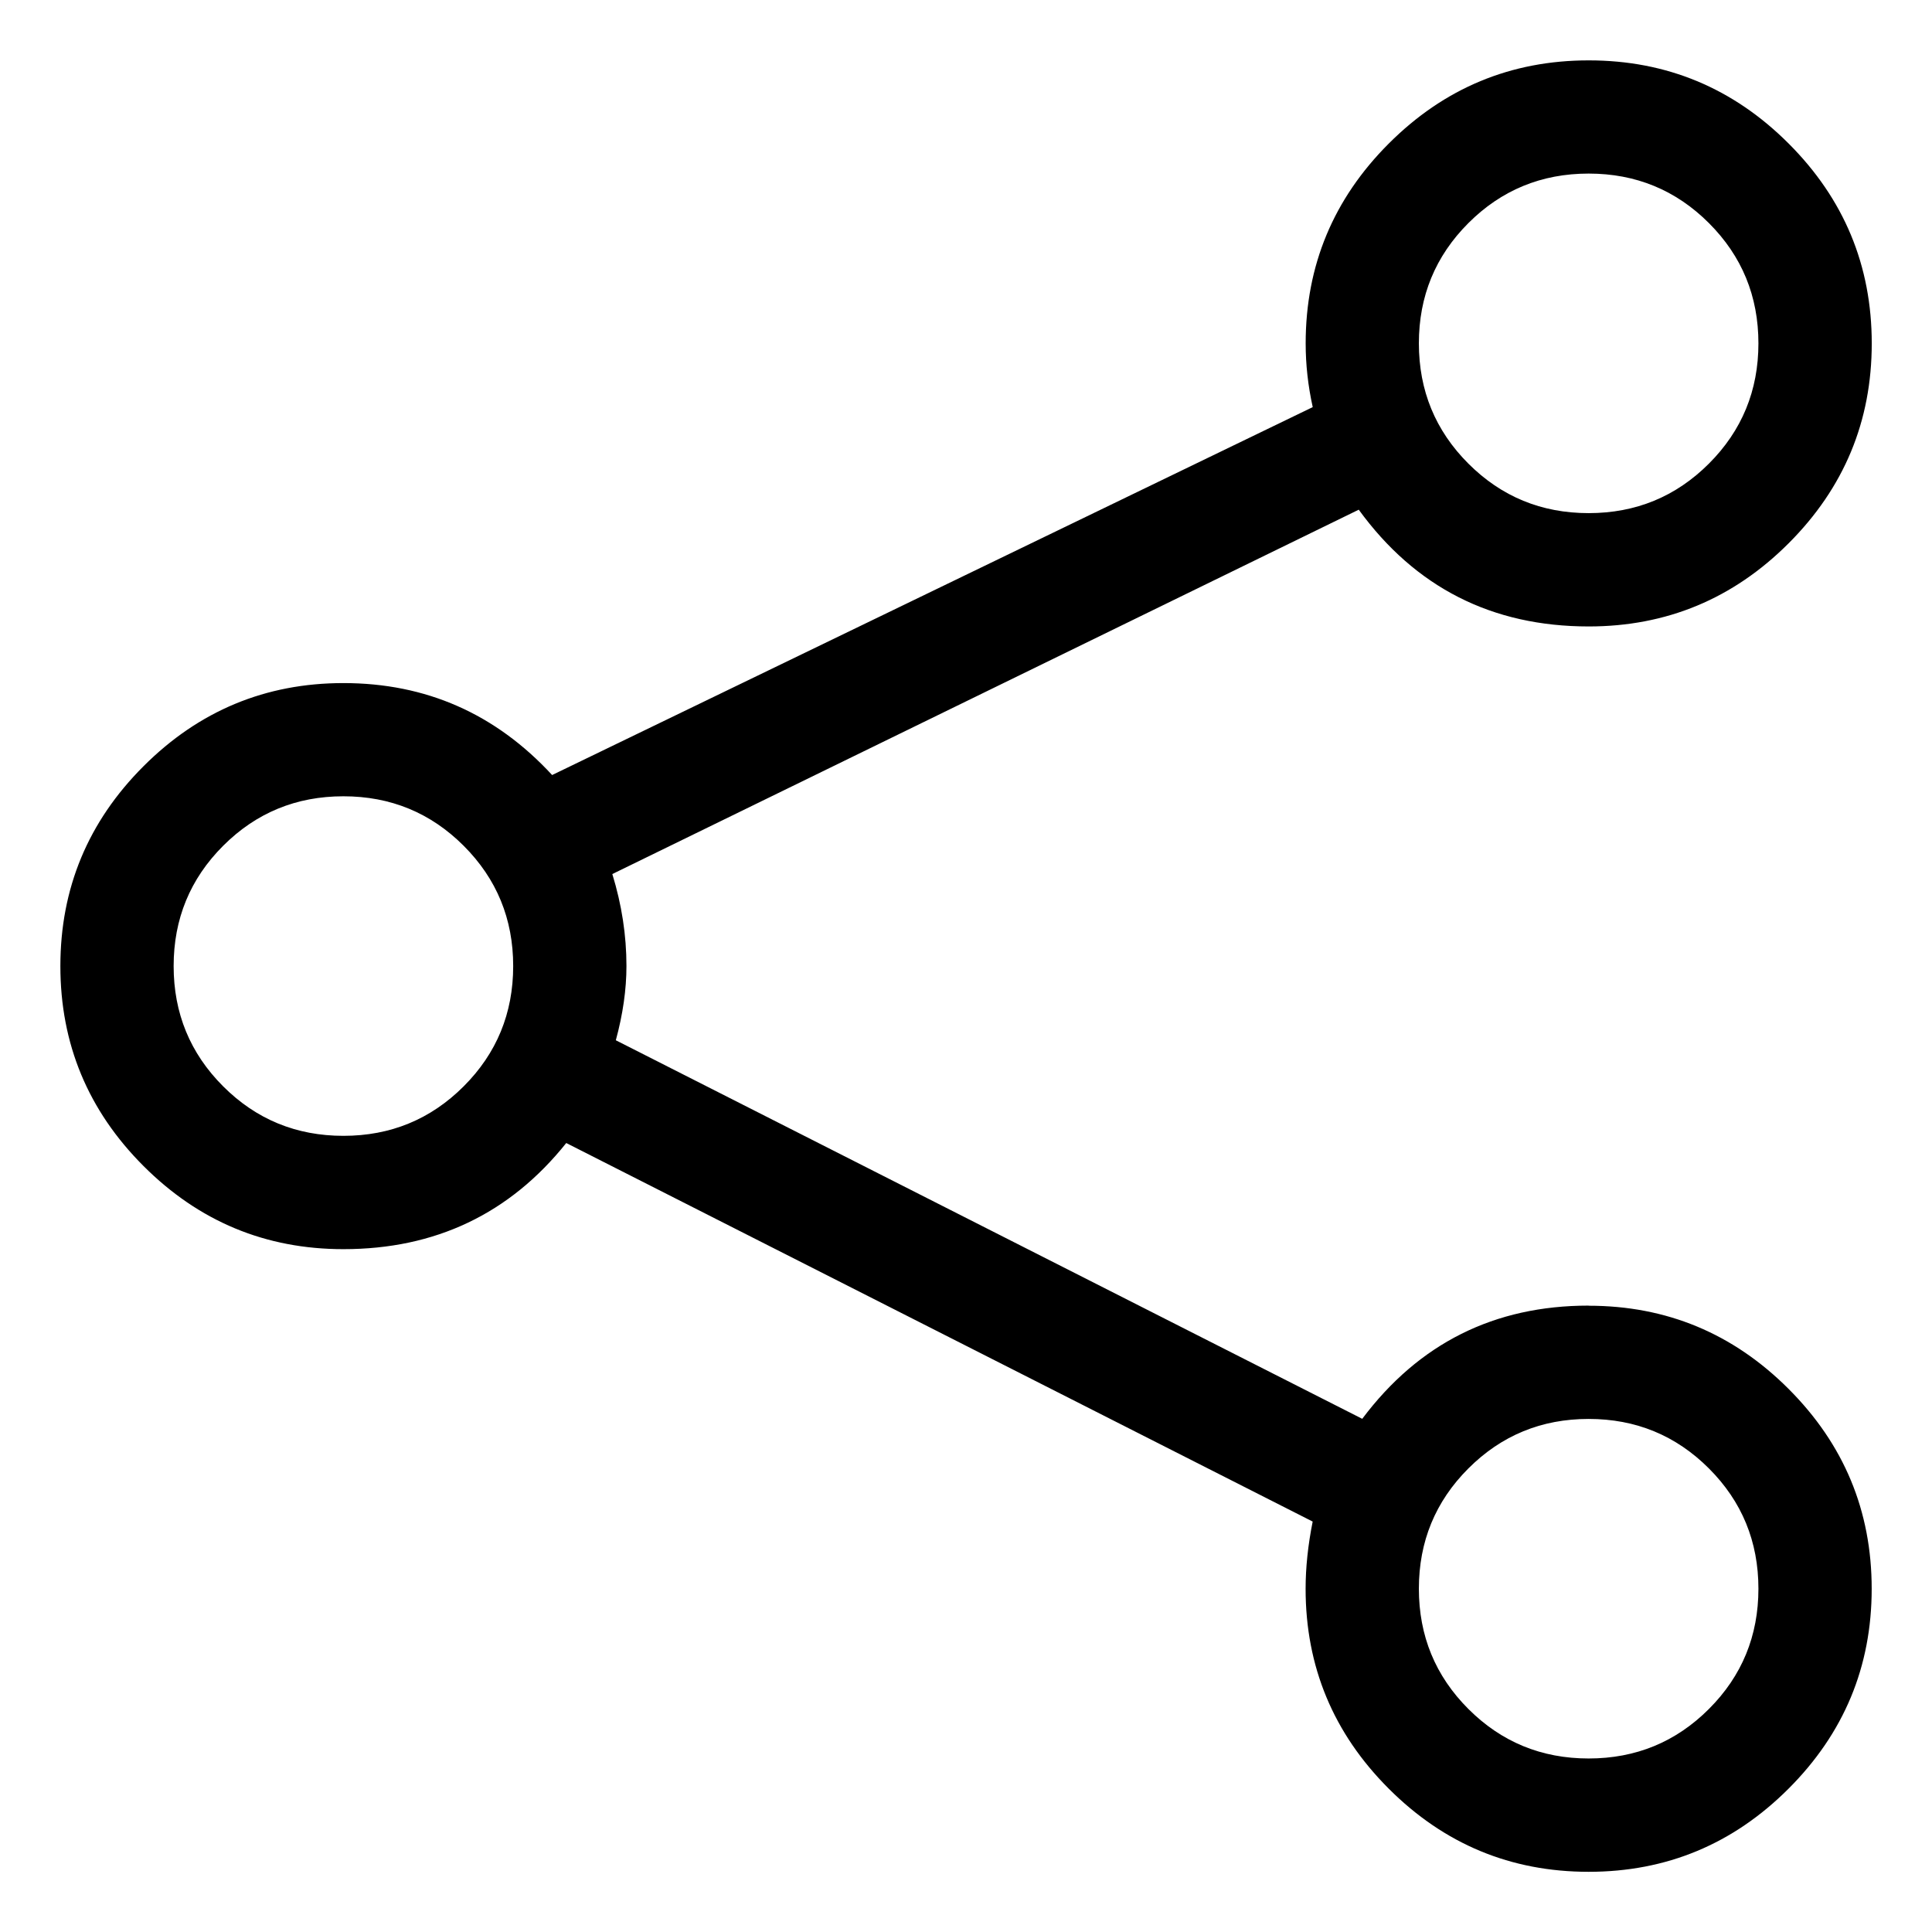 <svg viewBox="0 0 32 32" enable-background="new 0 0 32 32" xmlns="http://www.w3.org/2000/svg"><title>share</title><path d="M26.313 21.625c-1.563 0-2.812.625-3.75 1.875l-12.363-6.27c.117-.43.176-.84.176-1.23 0-.508-.078-1.016-.234-1.523l12.363-6.035c.938 1.289 2.207 1.934 3.809 1.934 1.289 0 2.393-.459 3.311-1.377.918-.918 1.377-2.021 1.377-3.311 0-1.289-.459-2.393-1.377-3.311-.918-.918-2.021-1.377-3.311-1.377-1.289 0-2.393.459-3.311 1.377-.918.918-1.377 2.021-1.377 3.311 0 .352.039.703.117 1.055l-12.598 6.094c-.938-1.016-2.09-1.523-3.457-1.523-1.289 0-2.393.459-3.311 1.377-.918.918-1.377 2.021-1.377 3.311 0 1.289.459 2.393 1.377 3.311.918.918 2.021 1.377 3.311 1.377 1.523 0 2.754-.586 3.691-1.758l12.363 6.27c-.078.391-.117.762-.117 1.113 0 1.289.459 2.393 1.377 3.311.918.918 2.021 1.377 3.311 1.377 1.289 0 2.393-.459 3.311-1.377.918-.918 1.377-2.021 1.377-3.311 0-1.289-.459-2.393-1.377-3.311-.918-.918-2.021-1.377-3.311-1.377zm0-18.75c.781 0 1.445.273 1.992.82.547.547.82 1.211.82 1.992 0 .781-.273 1.445-.82 1.992-.547.547-1.211.82-1.992.82-.781 0-1.445-.273-1.992-.82-.547-.547-.82-1.211-.82-1.992 0-.781.273-1.445.82-1.992.547-.547 1.211-.82 1.992-.82zm-20.625 15.938c-.781 0-1.445-.273-1.992-.82-.547-.547-.82-1.211-.82-1.992 0-.781.273-1.445.82-1.992.547-.547 1.211-.82 1.992-.82.781 0 1.445.273 1.992.82.547.547.82 1.211.82 1.992 0 .781-.273 1.445-.82 1.992-.547.547-1.211.82-1.992.82zm20.625 10.313c-.781 0-1.445-.273-1.992-.82-.547-.547-.82-1.211-.82-1.992 0-.781.273-1.445.82-1.992.547-.547 1.211-.82 1.992-.82.781 0 1.445.273 1.992.82.547.547.82 1.211.82 1.992 0 .781-.273 1.445-.82 1.992-.547.547-1.211.82-1.992.82z"/></svg>